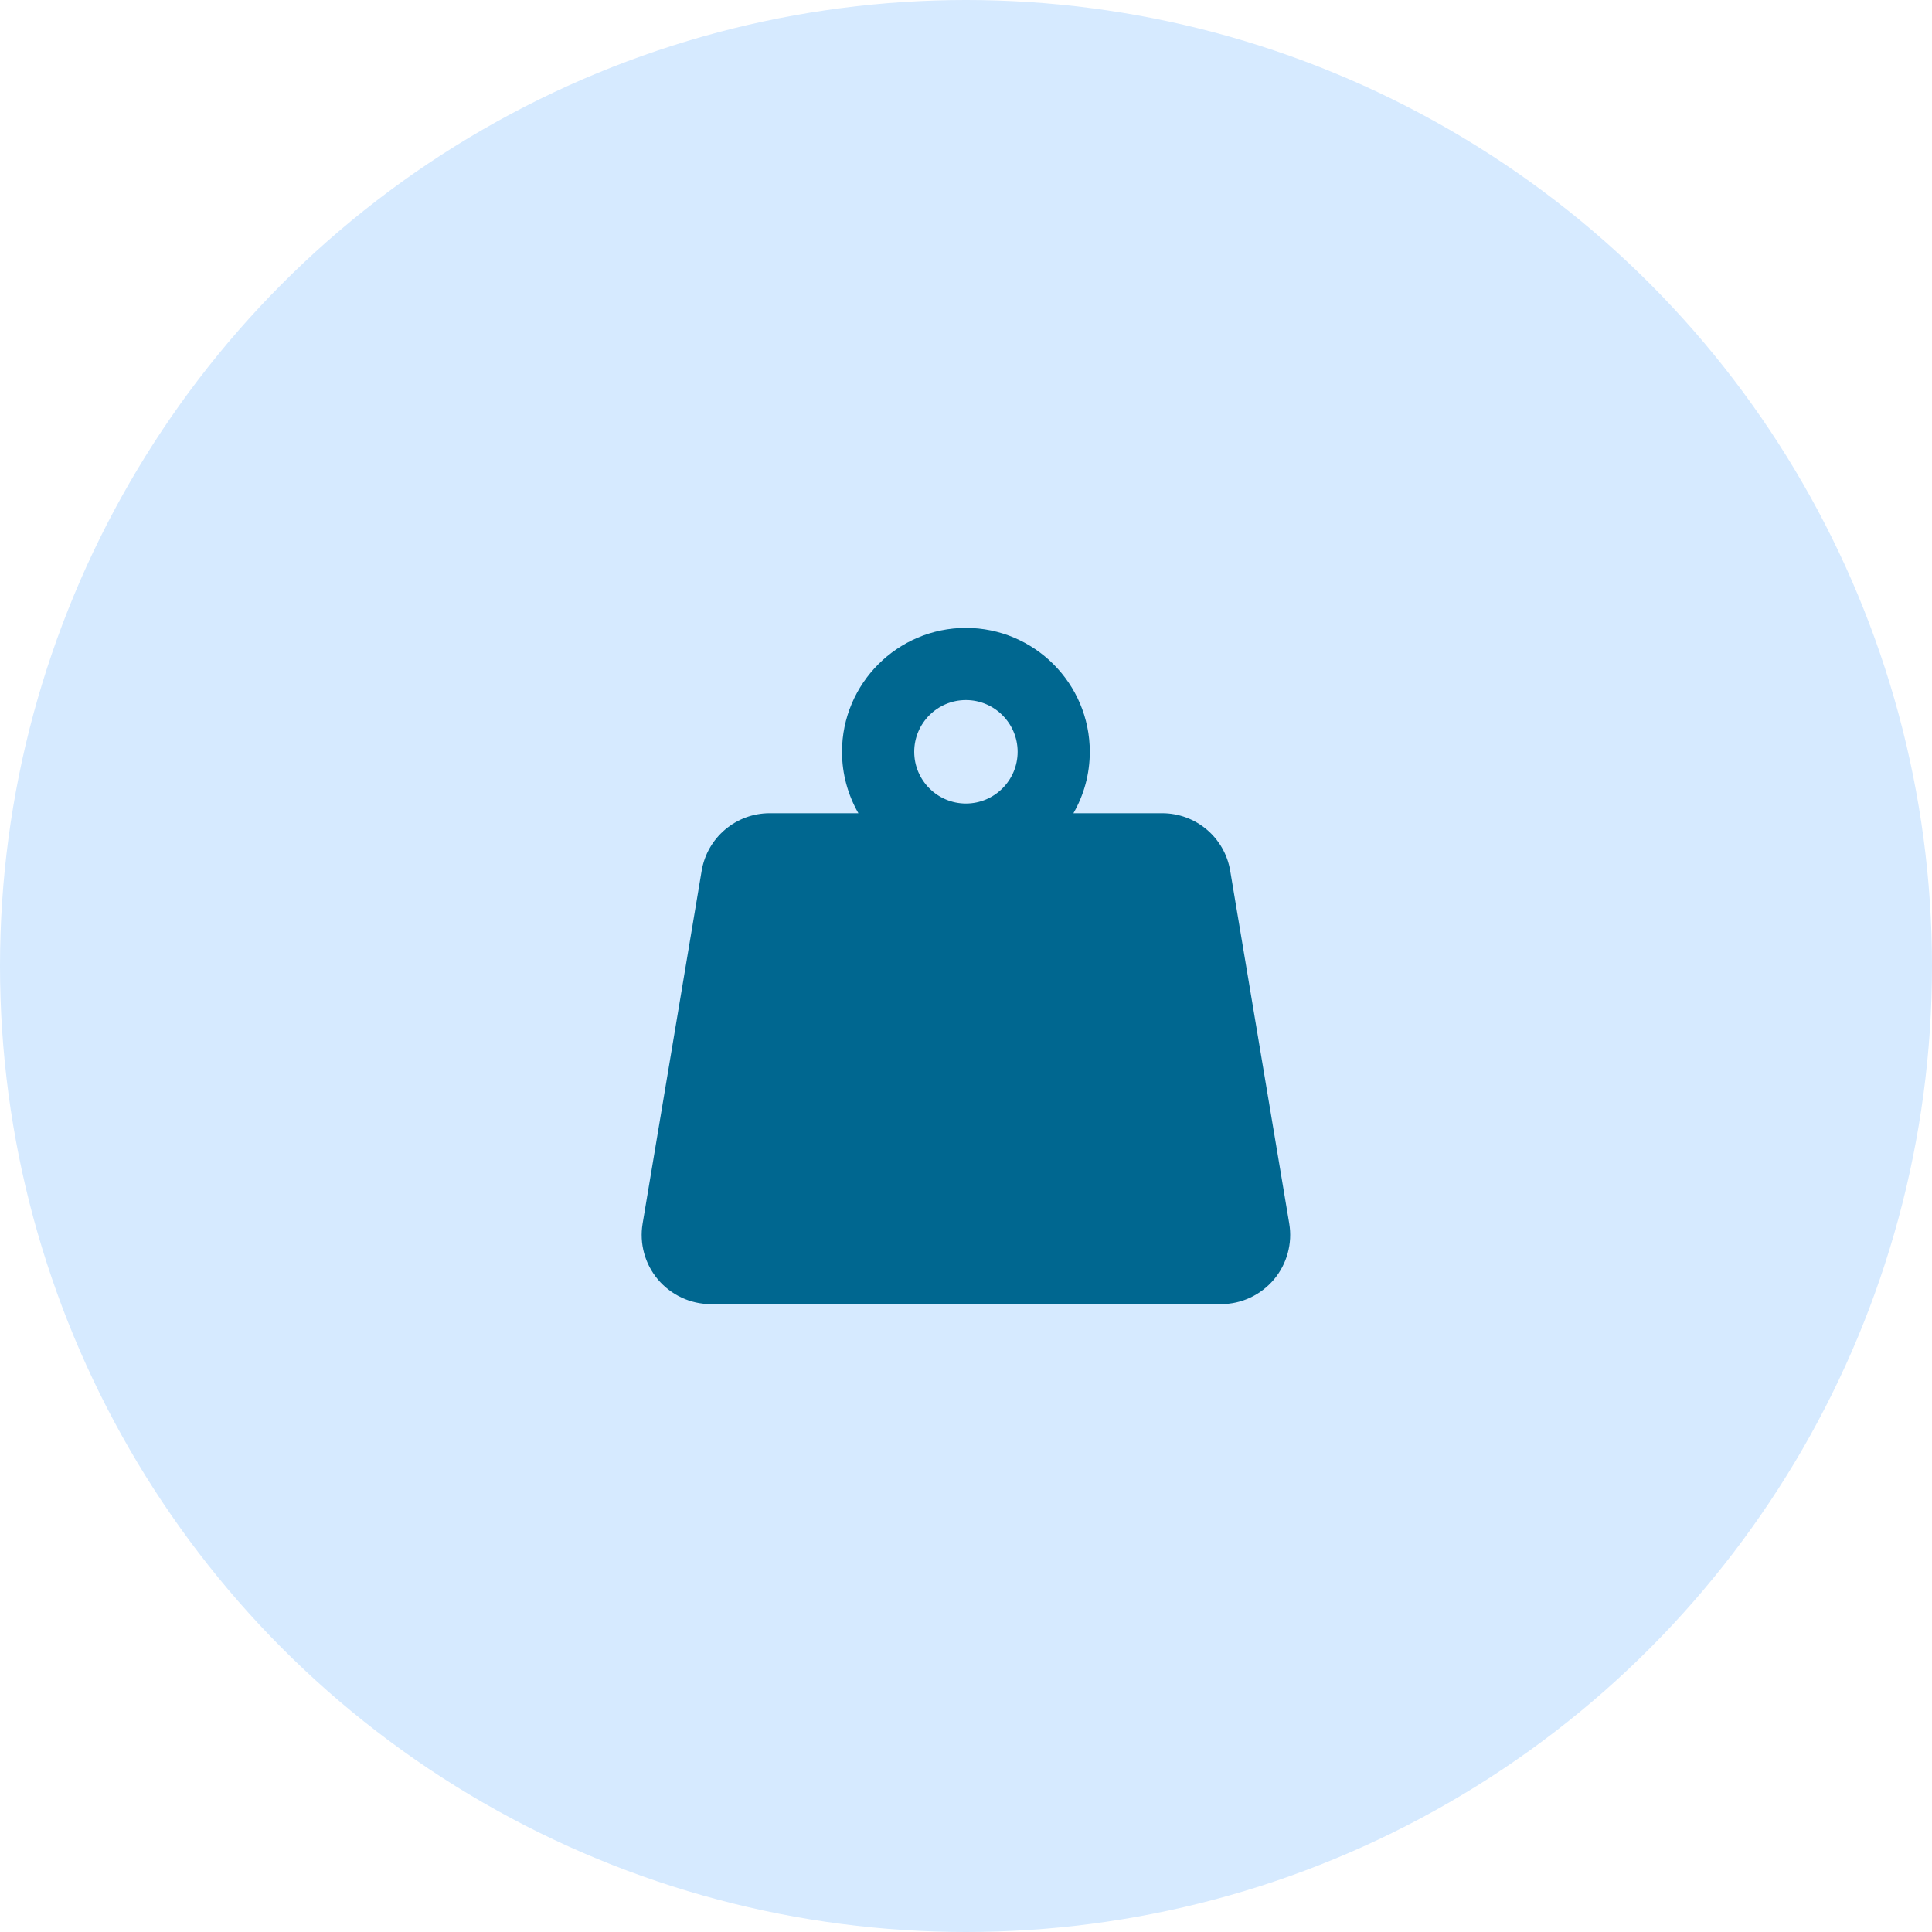 <svg width="40" height="40" viewBox="0 0 40 40" fill="none" xmlns="http://www.w3.org/2000/svg">
<circle cx="20" cy="20" r="20" fill="#D6EAFF"/>
<g clip-path="url(#clip0_13_598)">
<path d="M26.692 25.33L25.47 18.029C25.355 17.34 24.759 16.837 24.061 16.837H22.224C22.44 16.462 22.563 16.027 22.563 15.565C22.563 14.151 21.413 13 19.998 13C18.584 13 17.433 14.151 17.433 15.565C17.433 16.027 17.557 16.462 17.772 16.837H15.936C15.238 16.837 14.642 17.341 14.527 18.029L13.305 25.331C13.235 25.745 13.352 26.172 13.623 26.492C13.895 26.812 14.294 27 14.714 27H25.284C25.704 27 26.102 26.812 26.374 26.492C26.645 26.171 26.762 25.744 26.692 25.33ZM19.998 14.494C20.589 14.494 21.069 14.975 21.069 15.565C21.069 16.155 20.589 16.636 19.998 16.636C19.408 16.636 18.928 16.155 18.928 15.565C18.928 14.974 19.408 14.494 19.998 14.494Z" fill="#006790"/>
</g>
<defs>
<clipPath id="clip0_13_598">
<rect width="14" height="14" fill="white" transform="translate(13 13)"/>
</clipPath>
</defs>
</svg>
